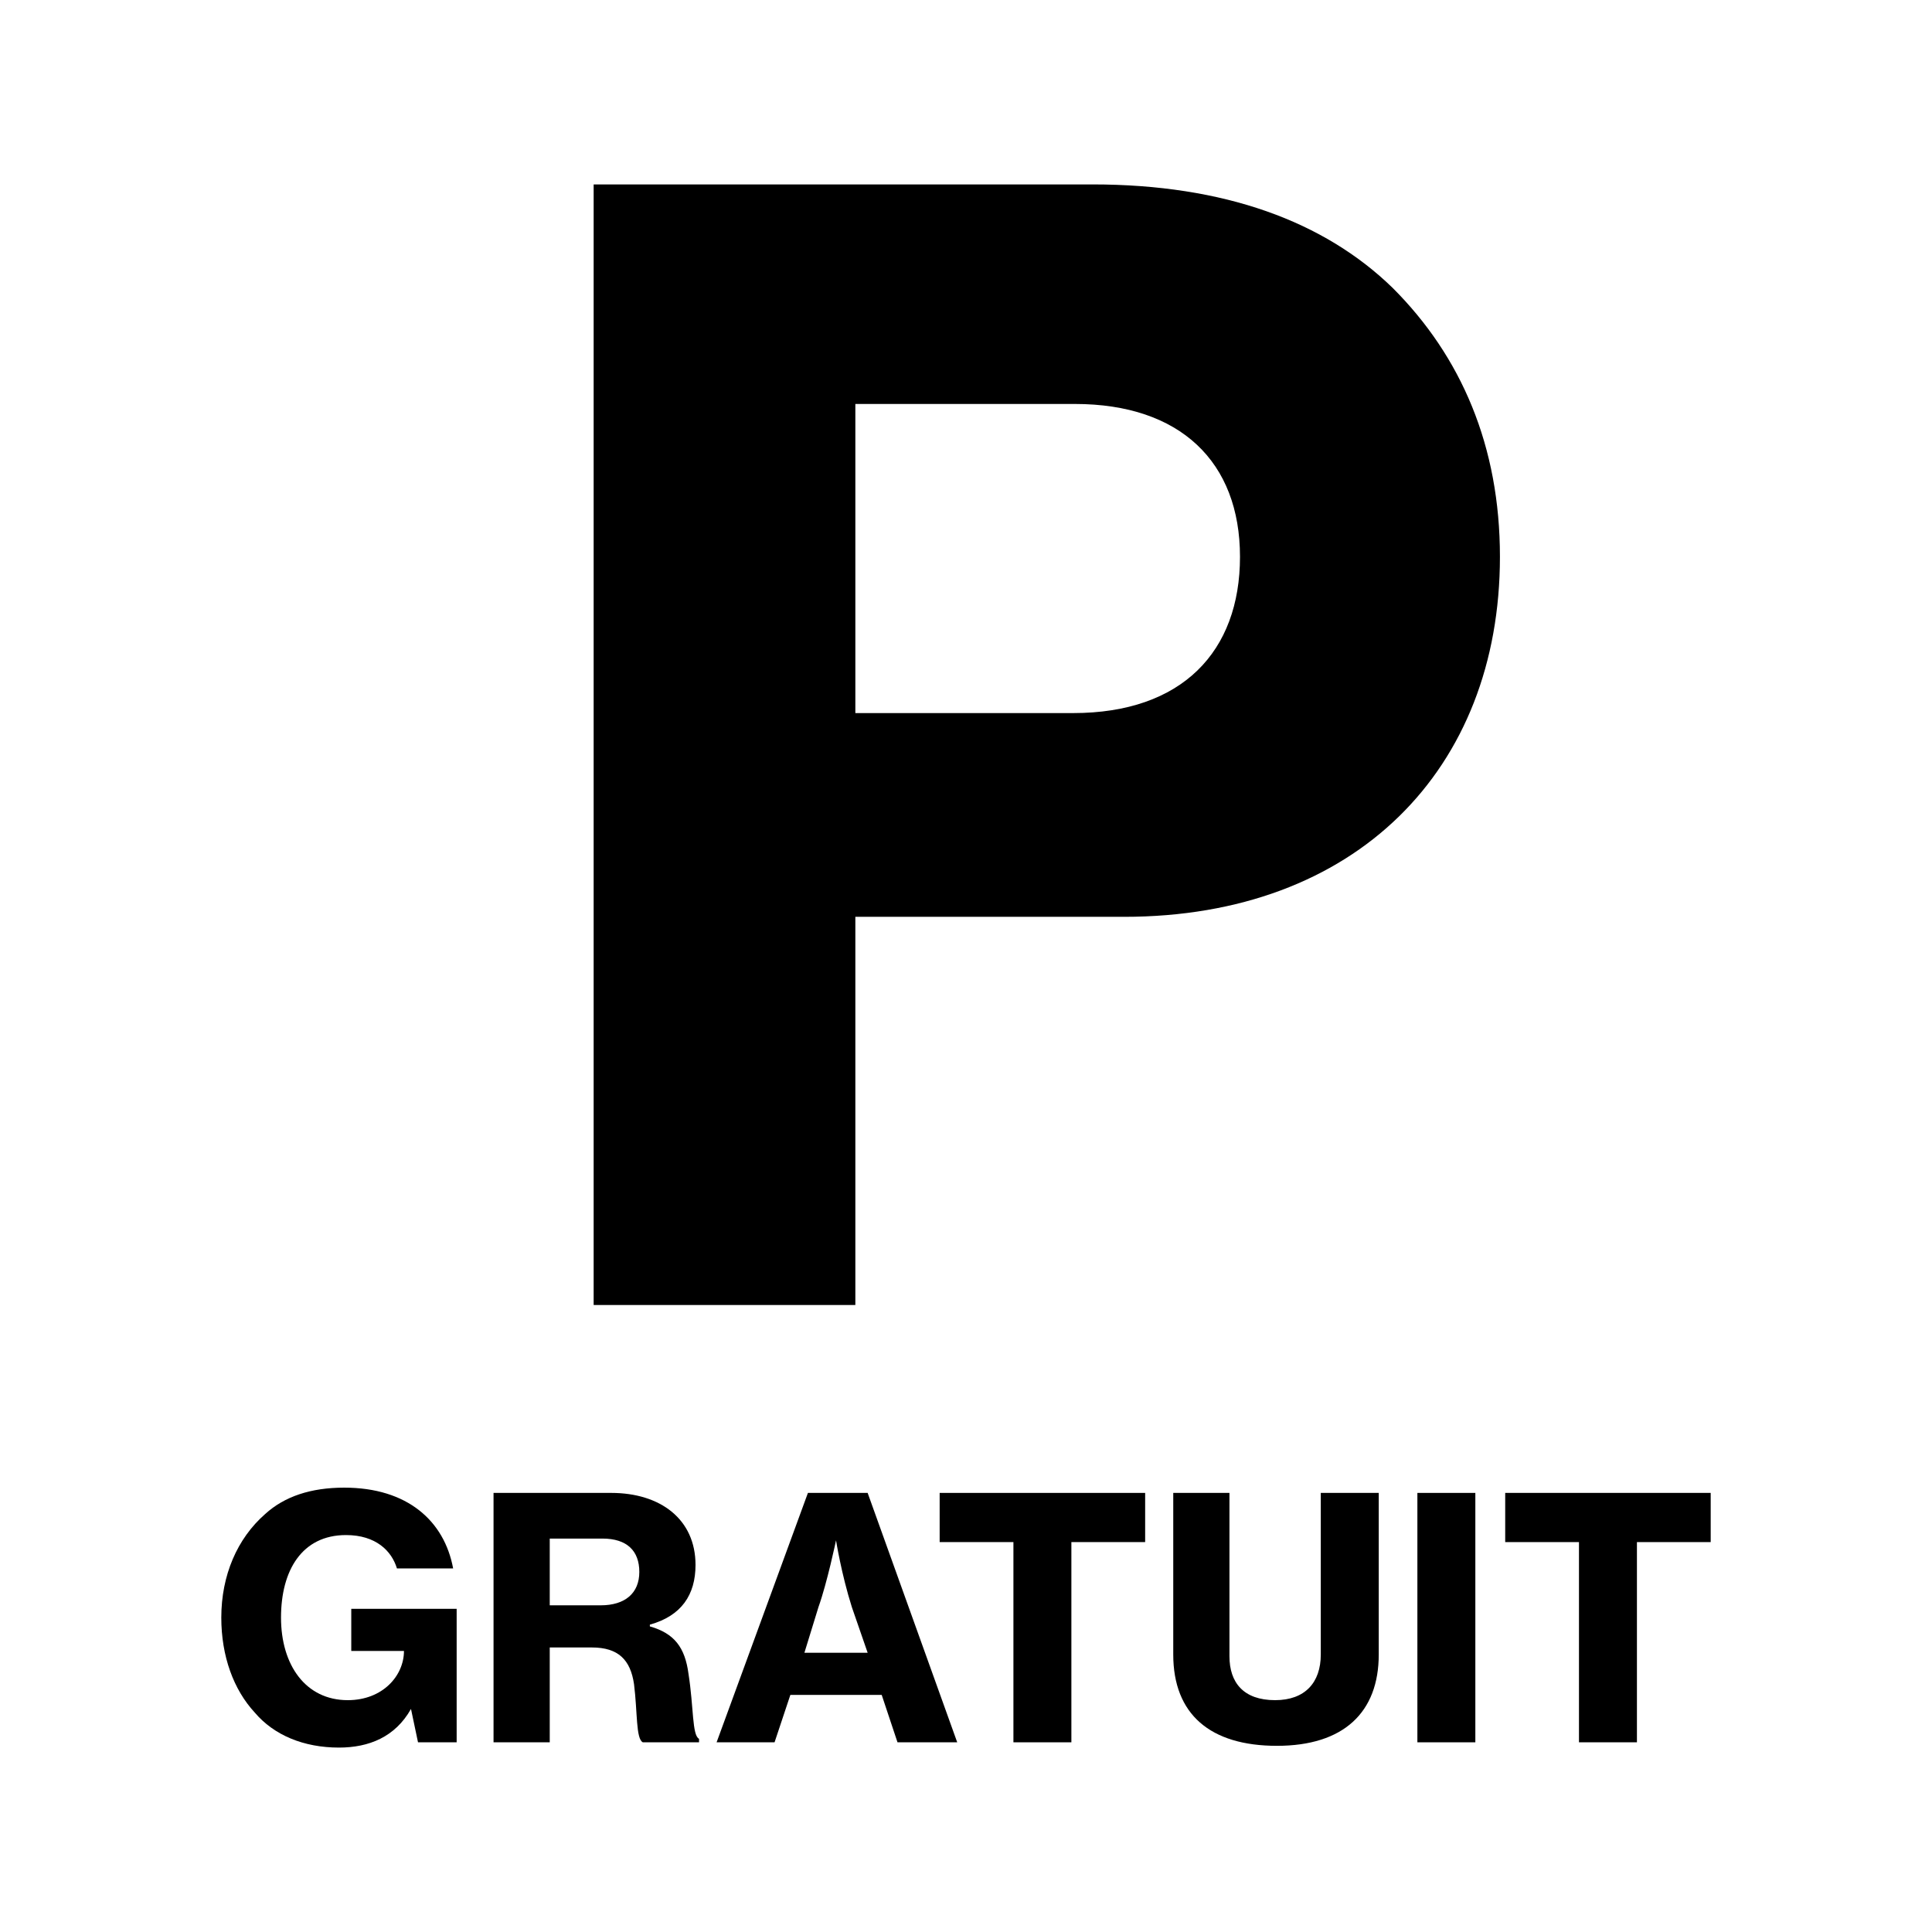 <svg width="110" height="110" version="1.1" id="ds44-icons" xmlns="http://www.w3.org/2000/svg" xmlns:xlink="http://www.w3.org/1999/xlink" x="0px" y="0px"
	 viewBox="0 0 110 110" style="enable-background:new 0 0 110 110;" xml:space="preserve">
<g>
	<path d="M23.4,97.3L23.4,97.3c-0.9,1.6-2.4,2.2-4.1,2.2c-2,0-3.7-0.7-4.8-2c-1.2-1.3-1.9-3.2-1.9-5.4c0-2.4,0.9-4.5,2.5-5.9
		c1.1-1,2.6-1.5,4.5-1.5c3.6,0,5.7,1.9,6.2,4.6h-3.2c-0.3-1-1.2-1.9-2.9-1.9c-2.5,0-3.7,2-3.7,4.7s1.4,4.7,3.8,4.7
		c2,0,3.2-1.4,3.2-2.8V94H20v-2.4H26v7.6h-2.2L23.4,97.3L23.4,97.3z"/>
	<path d="M28.1,85h6.7c2.8,0,4.8,1.5,4.8,4.1c0,1.7-0.8,2.9-2.6,3.4v0.1c1.4,0.4,2,1.2,2.2,2.7c0.3,1.9,0.2,3.5,0.6,3.7v0.2h-3.2
		c-0.4-0.2-0.3-1.7-0.5-3.3c-0.2-1.4-0.9-2.1-2.4-2.1h-2.4v5.4h-3.2V85L28.1,85z M31.3,91.4h2.9c1.4,0,2.2-0.7,2.2-1.9
		s-0.7-1.9-2.1-1.9h-3V91.4L31.3,91.4z"/>
	<path d="M46,85h3.4l5.1,14.2h-3.4l-0.9-2.7H45l-0.9,2.7h-3.3L46,85L46,85z M45.8,94.1h3.6l-0.9-2.6c-0.6-1.9-0.9-3.8-0.9-3.8h0
		c0,0-0.5,2.4-1,3.8L45.8,94.1z"/>
	<path d="M53.5,85h11.7v2.8H61v11.4h-3.3V87.8h-4.2L53.5,85L53.5,85z"/>
	<path d="M66.8,94.2V85H70v9.3c0,1.5,0.8,2.5,2.6,2.5c1.7,0,2.6-1,2.6-2.6V85h3.3v9.2c0,3.3-2,5.2-5.8,5.2
		C68.9,99.4,66.8,97.6,66.8,94.2L66.8,94.2z"/>
	<path d="M80.7,85H84v14.2h-3.3V85z"/>
	<path d="M85.7,85h11.7v2.8h-4.2v11.4h-3.3V87.8h-4.2V85z"/>
	<path d="M33.8,10.5h28.4c7.5,0,13.2,2.1,17.1,5.9c3.9,3.9,6.1,9,6.1,15.3c0,12.1-8.2,20.5-21.4,20.5H48.7v22.1H33.8V10.5z
		 M48.7,40.6h12.4c6.2,0,9.5-3.5,9.5-8.9s-3.4-8.7-9.4-8.7H48.7V40.6z"/>
</g>
</svg>

